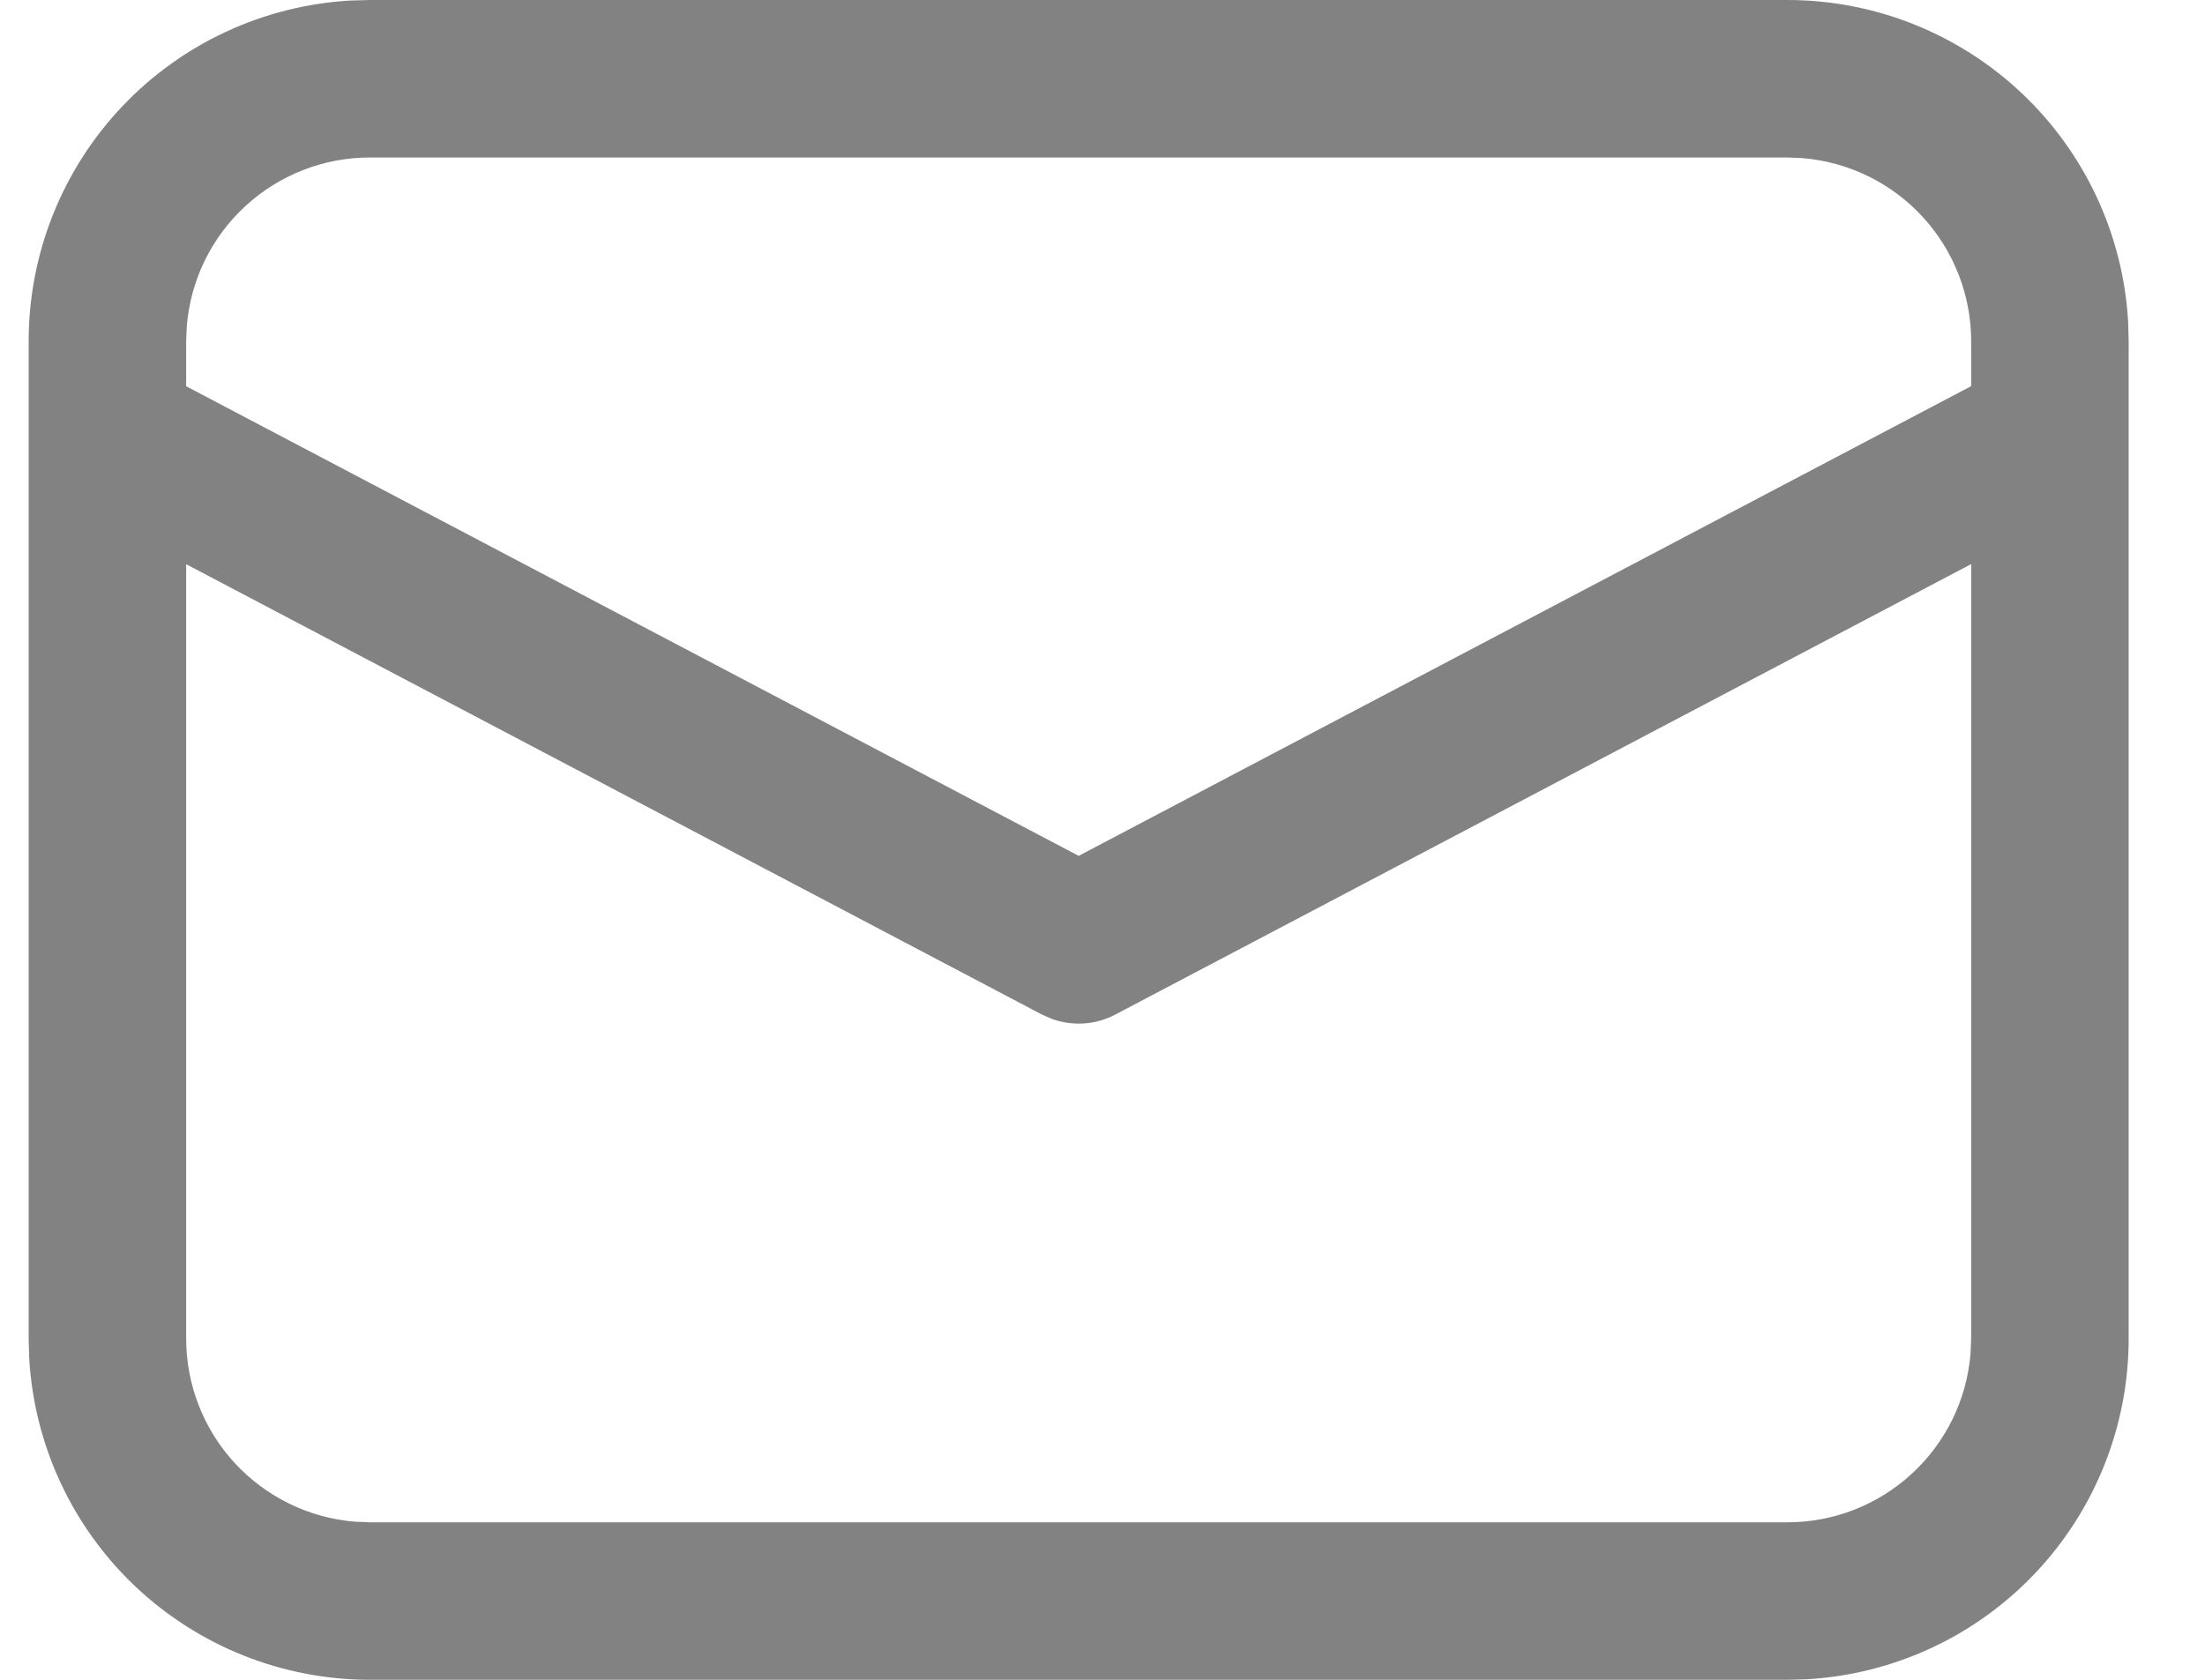 <svg width="21" height="16" viewBox="0 0 21 16" fill="none" xmlns="http://www.w3.org/2000/svg">
<path d="M3.523 6.9752e-09H17.023C17.853 -5.43467e-05 18.651 0.318 19.255 0.888C19.858 1.458 20.221 2.237 20.268 3.066L20.273 3.25V12.75C20.273 13.58 19.955 14.379 19.385 14.982C18.815 15.586 18.035 15.948 17.207 15.995L17.023 16H3.523C2.693 16 1.894 15.682 1.29 15.112C0.687 14.542 0.325 13.763 0.278 12.934L0.273 12.75V3.25C0.273 2.42 0.59 1.621 1.16 1.018C1.73 0.414 2.51 0.052 3.339 0.005L3.523 6.9752e-09ZM18.773 5.373L10.623 9.663C10.531 9.712 10.43 9.741 10.326 9.748C10.222 9.755 10.118 9.741 10.02 9.706L9.924 9.664L1.773 5.374V12.75C1.773 13.189 1.938 13.612 2.235 13.935C2.533 14.258 2.941 14.458 3.379 14.494L3.523 14.5H17.023C17.462 14.5 17.885 14.335 18.208 14.037C18.532 13.739 18.731 13.331 18.767 12.893L18.773 12.75V5.373ZM17.023 1.5H3.523C3.084 1.5 2.66 1.665 2.337 1.963C2.014 2.26 1.815 2.668 1.779 3.106L1.773 3.25V3.679L10.273 8.152L18.773 3.678V3.25C18.773 2.811 18.607 2.387 18.31 2.064C18.012 1.741 17.604 1.542 17.166 1.506L17.023 1.5Z" fill="#828282"/>
</svg>

